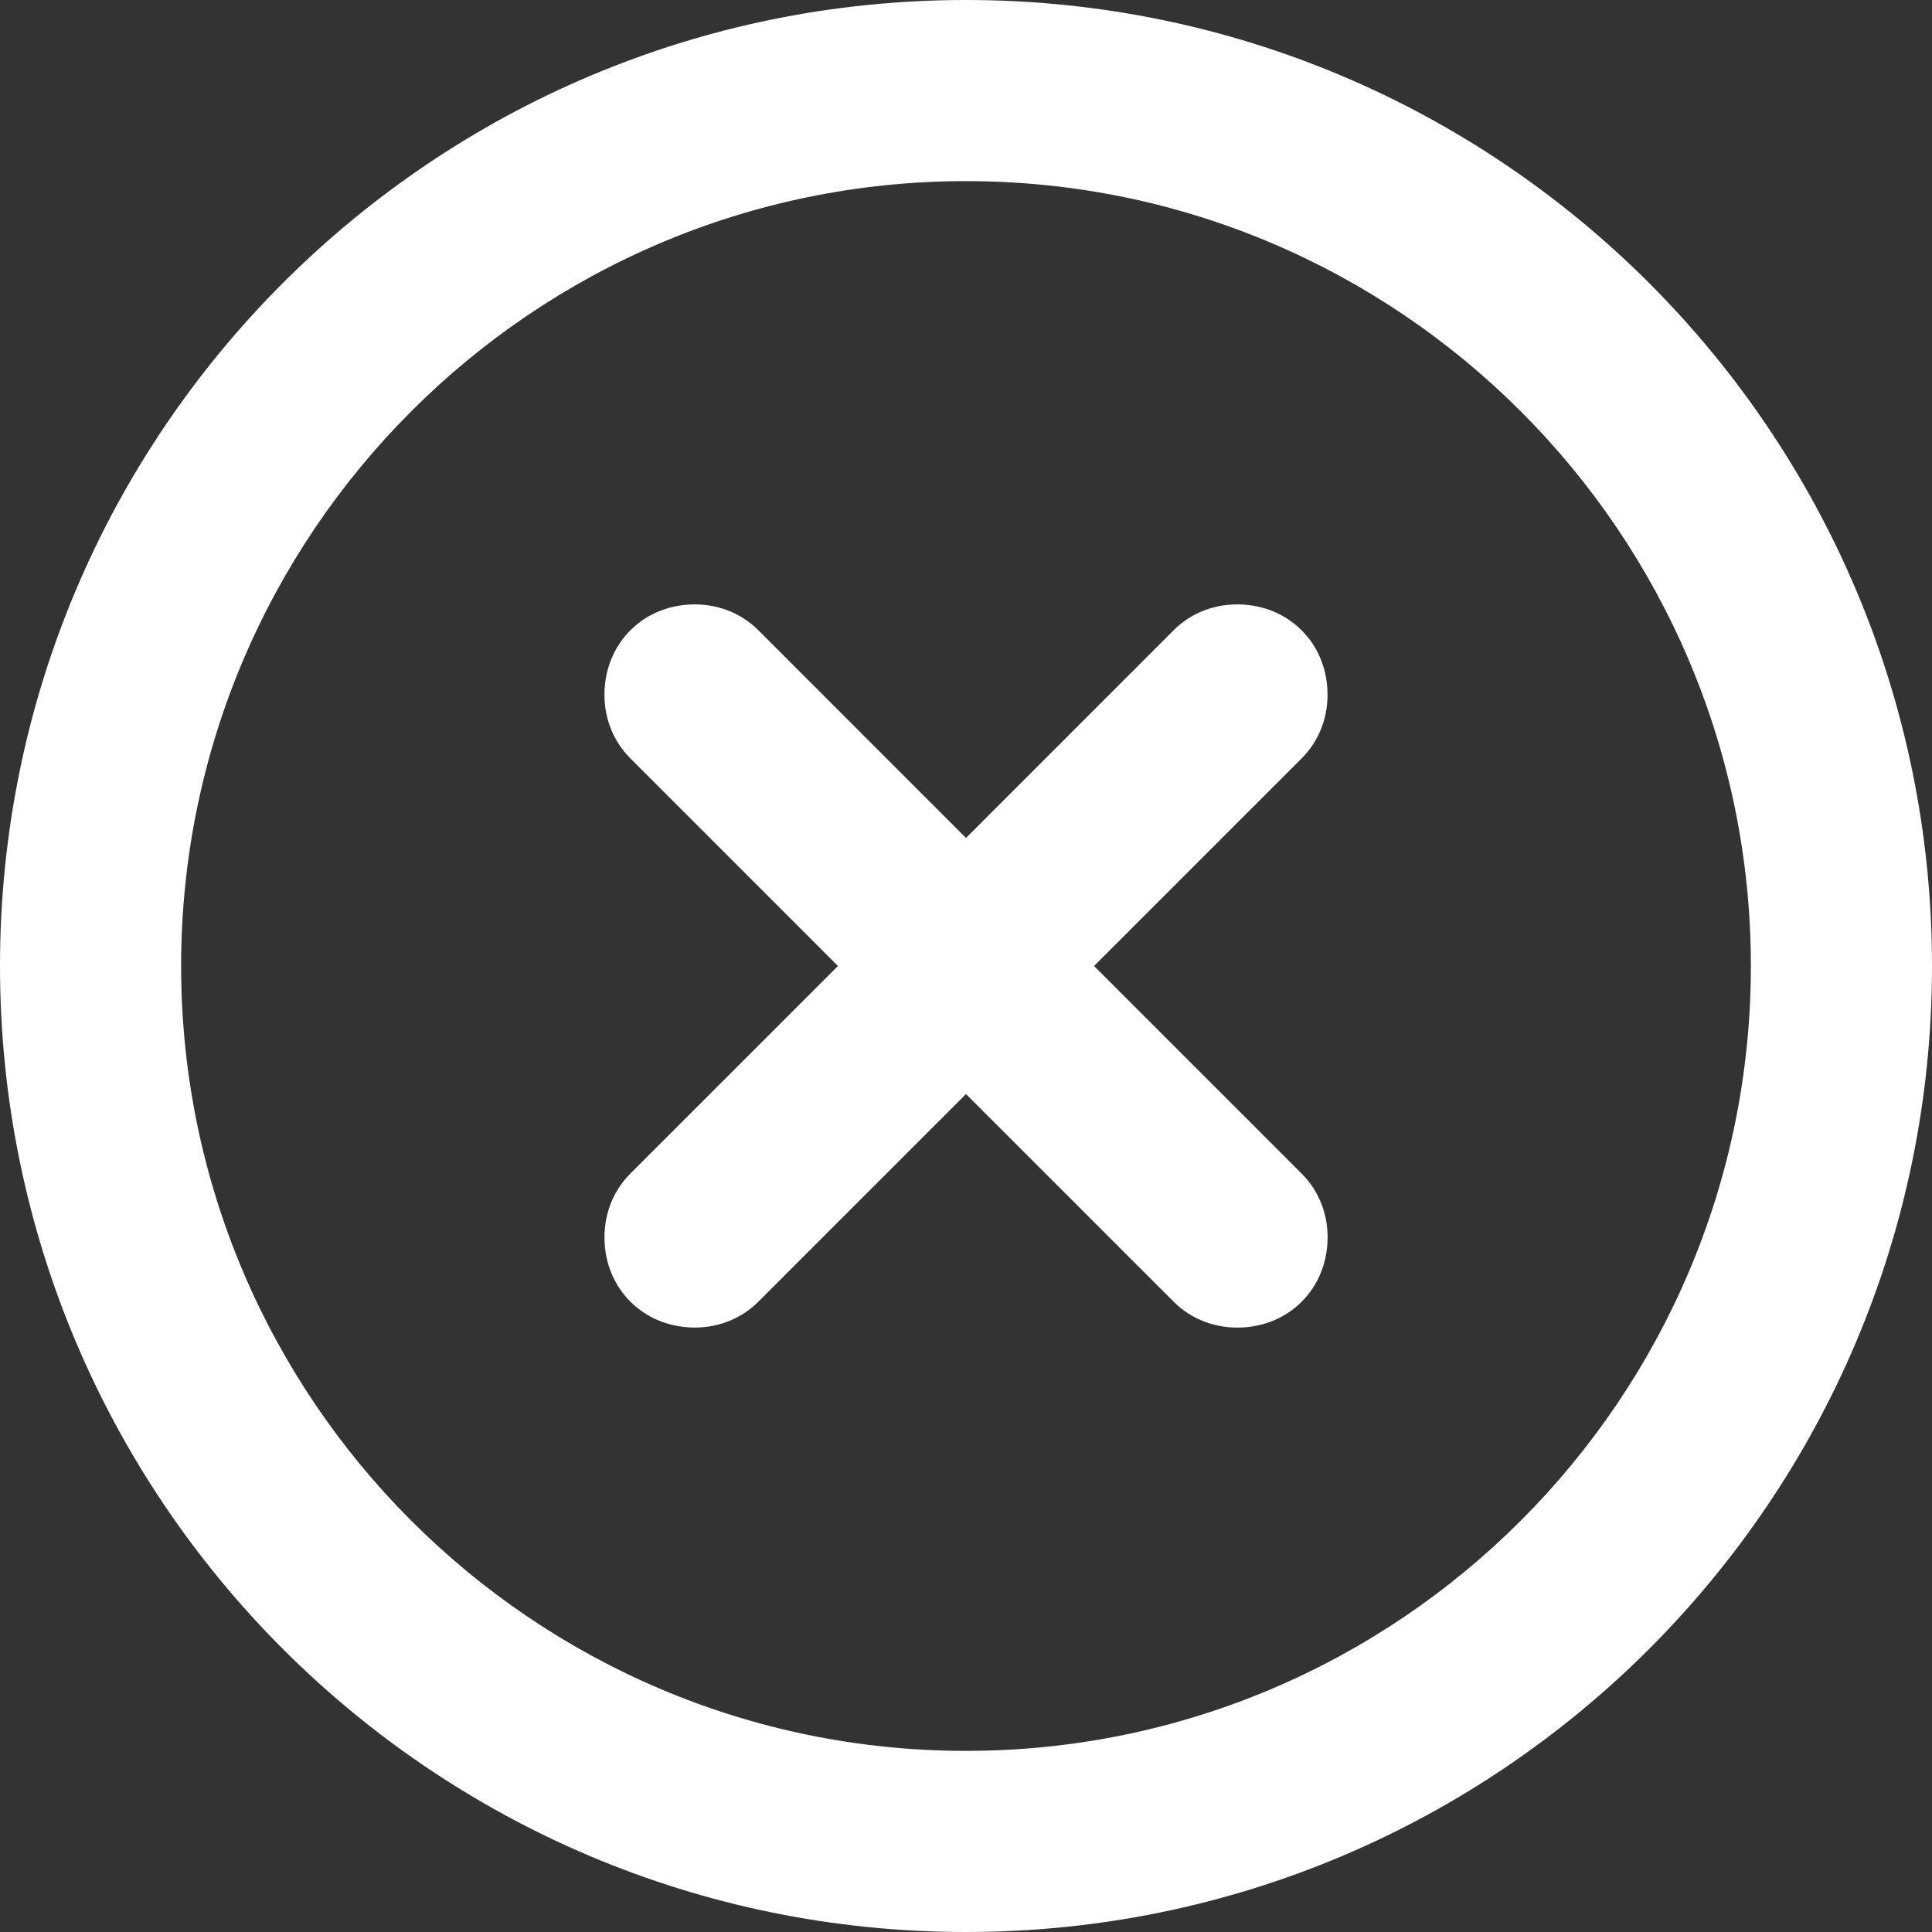 <?xml version="1.0" encoding="iso-8859-1"?>
<!-- Generator: Adobe Illustrator 16.0.0, SVG Export Plug-In . SVG Version: 6.00 Build 0)  -->
<!DOCTYPE svg PUBLIC "-//W3C//DTD SVG 1.1//EN" "http://www.w3.org/Graphics/SVG/1.1/DTD/svg11.dtd">
<svg version="1.1" id="Capa_1" xmlns="http://www.w3.org/2000/svg" xmlns:xlink="http://www.w3.org/1999/xlink" x="0px" y="0px"
	 width="612px" height="612px" viewBox="0 0 612 612" style="enable-background:new 0 0 612 612;" xml:space="preserve" fill="#FFFFFF">
<rect x="0" y="0" width="612" height="612" fill="#333333" stroke="none"/>
<g>
	<g id="Error">
		<g>
			<path d="M420.501,218.79c-0.286-6.942-2.868-13.827-8.186-19.125c-5.297-5.298-12.183-7.898-19.125-8.186
				c-7.726-0.325-15.548,2.276-21.438,8.186L306,265.436l-65.752-65.771c-5.909-5.91-13.712-8.492-21.439-8.186
				c-6.942,0.287-13.827,2.869-19.125,8.186c-5.297,5.298-7.898,12.183-8.186,19.125c-0.325,7.727,2.276,15.529,8.186,21.439
				L265.436,306l-65.752,65.752c-5.91,5.909-8.492,13.713-8.186,21.438c0.287,6.942,2.869,13.828,8.186,19.125
				c5.298,5.298,12.183,7.899,19.125,8.186c7.727,0.325,15.53-2.275,21.439-8.186L306,346.564l65.771,65.771
				c5.91,5.909,13.713,8.491,21.439,8.186c6.942-0.287,13.827-2.869,19.125-8.186c5.298-5.298,7.898-12.183,8.186-19.125
				c0.325-7.727-2.276-15.529-8.186-21.439L346.564,306l65.751-65.752C418.226,234.339,420.826,226.536,420.501,218.79z M306,0
				C137.012,0,0,137.012,0,306s137.012,306,306,306s306-137.012,306-306S474.988,0,306,0z M306,554.625
				C168.912,554.625,57.375,443.088,57.375,306S168.912,57.375,306,57.375S554.625,168.912,554.625,306S443.088,554.625,306,554.625
				z"/>
		</g>
	</g>
</g>
<g>
</g>
<g>
</g>
<g>
</g>
<g>
</g>
<g>
</g>
<g>
</g>
<g>
</g>
<g>
</g>
<g>
</g>
<g>
</g>
<g>
</g>
<g>
</g>
<g>
</g>
<g>
</g>
<g>
</g>
</svg>
